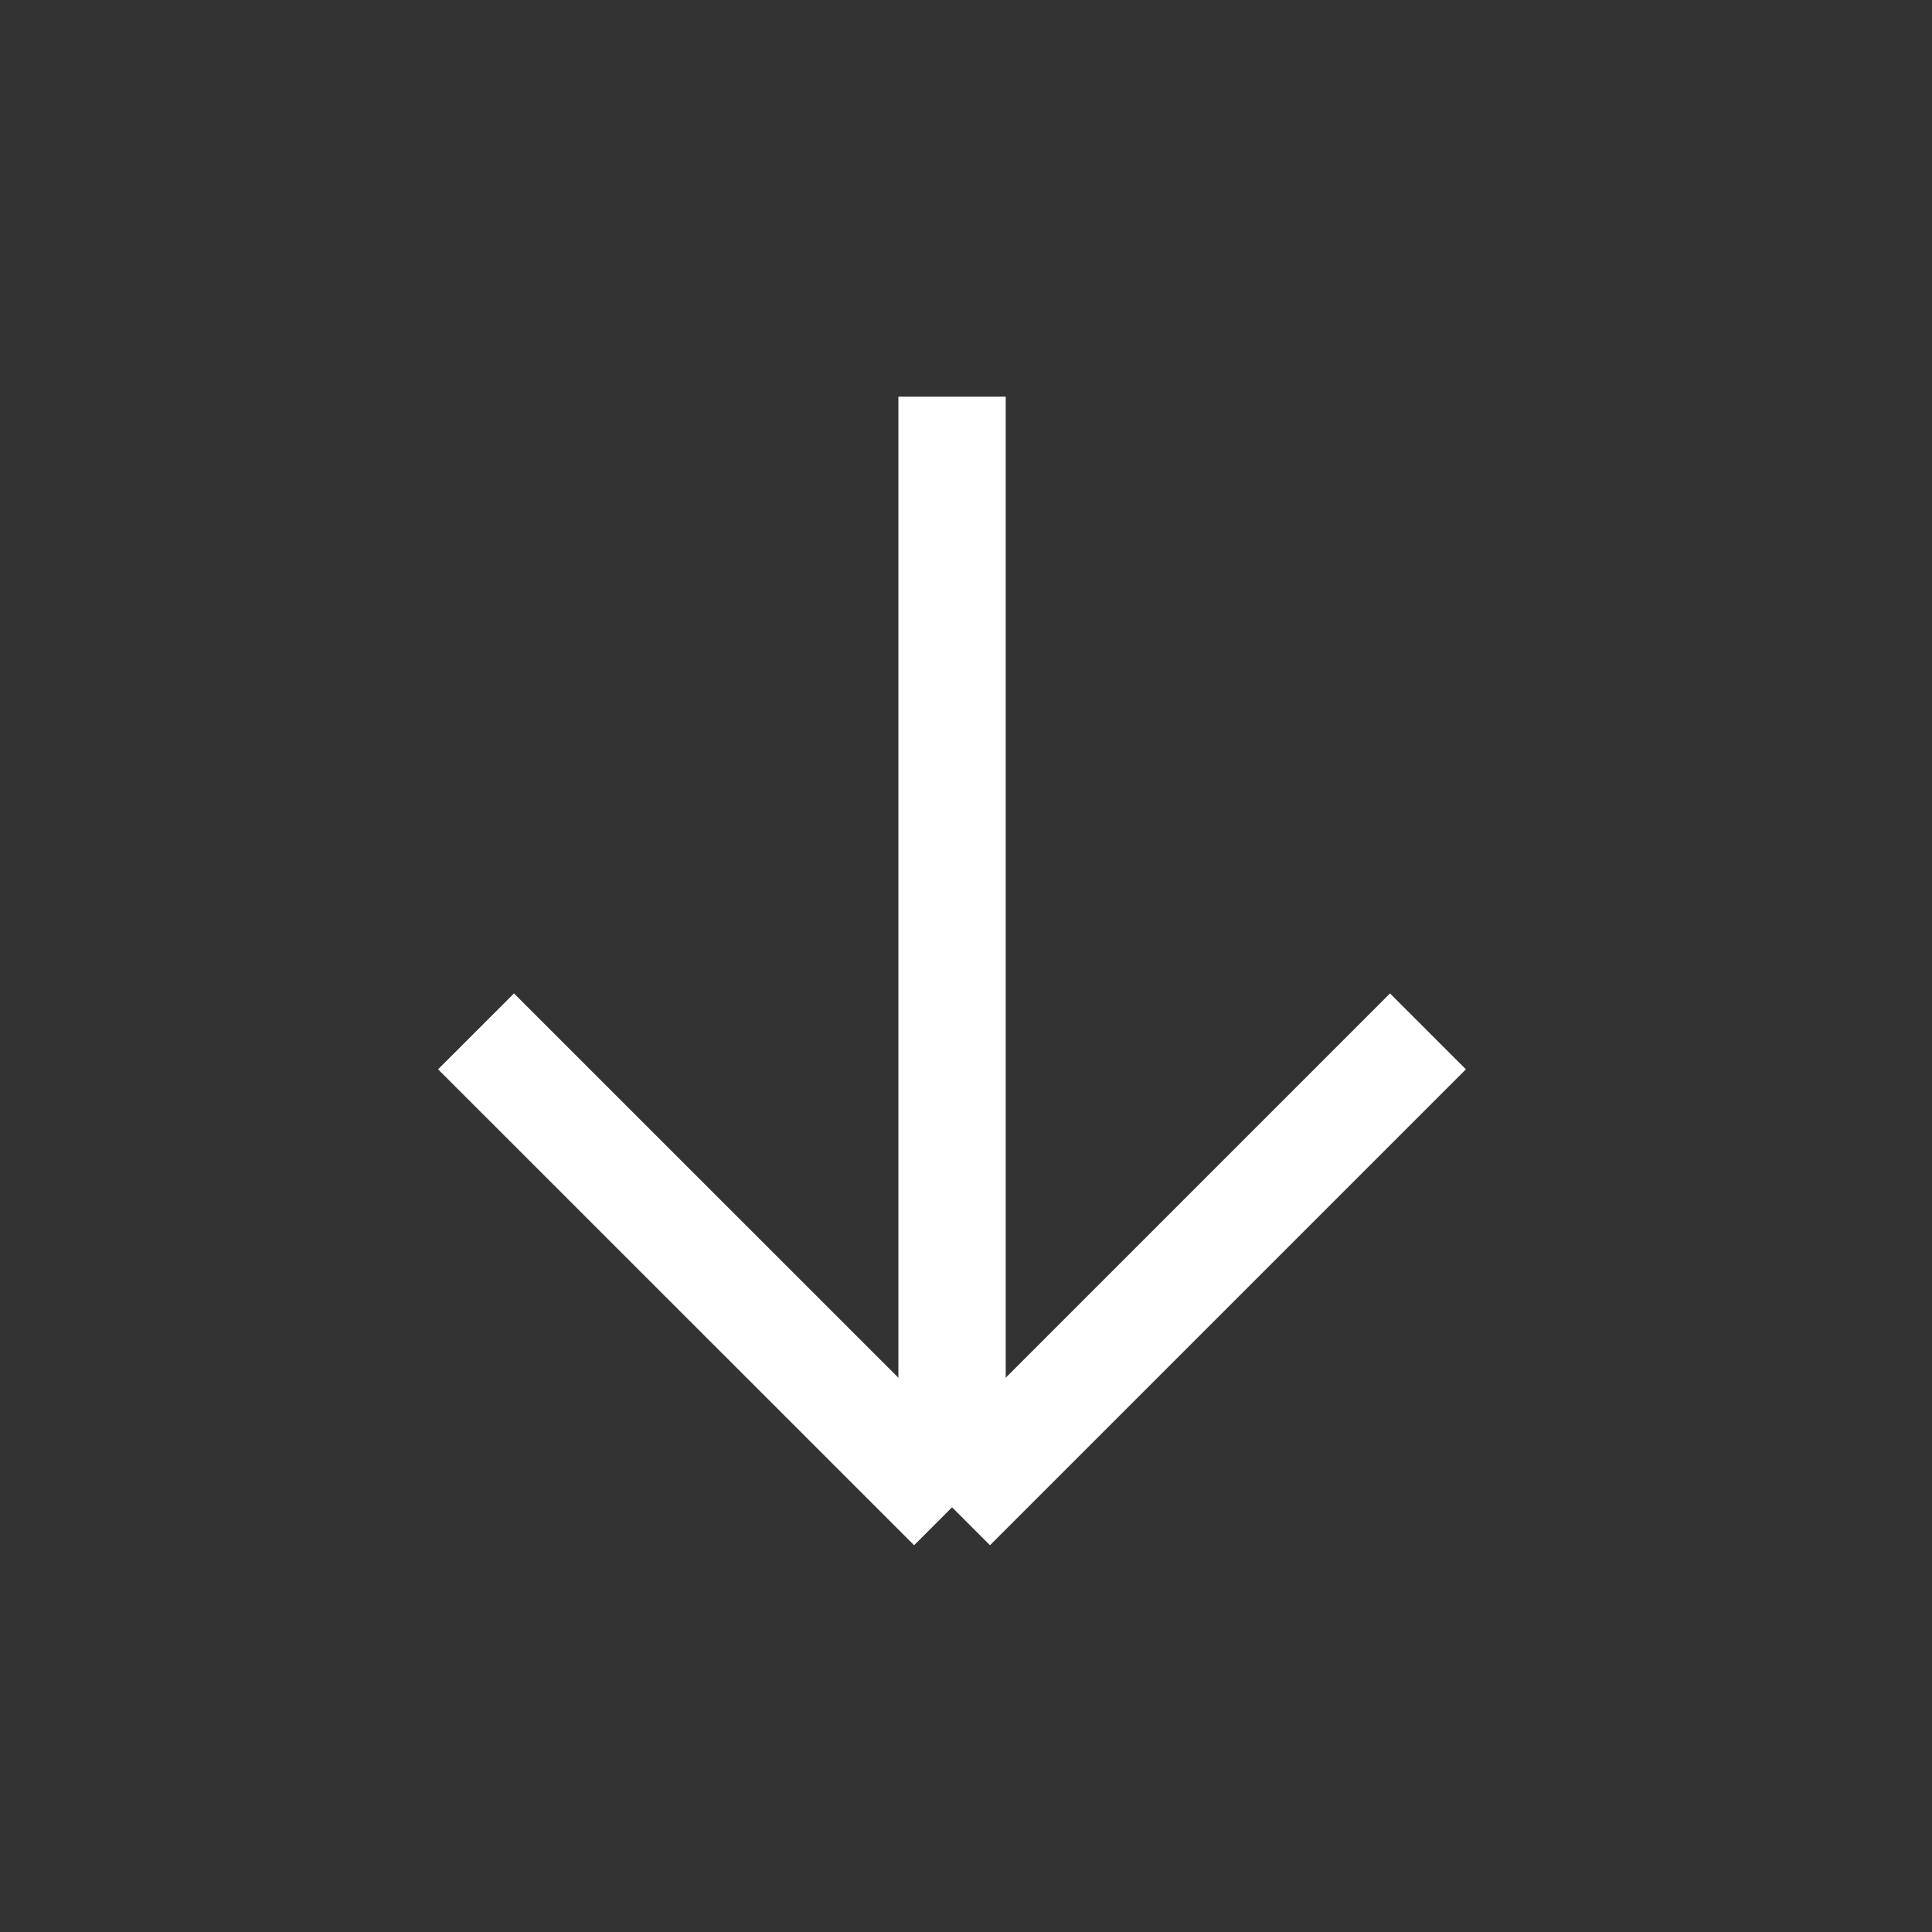 <svg width="18" height="18" viewBox="0 0 18 18" fill="none" xmlns="http://www.w3.org/2000/svg">
<rect x="0" y="0" width="18" height="18" fill="#333333" stroke="none"/>
<path d="M8.87 3.696V14.043" stroke="white" strokeWidth="2" strokeLinecap="round" strokeLinejoin="round"/>
<path d="M13.304 9.609L8.87 14.043" stroke="white" strokeWidth="2" strokeLinecap="round" strokeLinejoin="round"/>
<path d="M4.435 9.609L8.87 14.043" stroke="white" strokeWidth="2" strokeLinecap="round" strokeLinejoin="round"/>
</svg>
